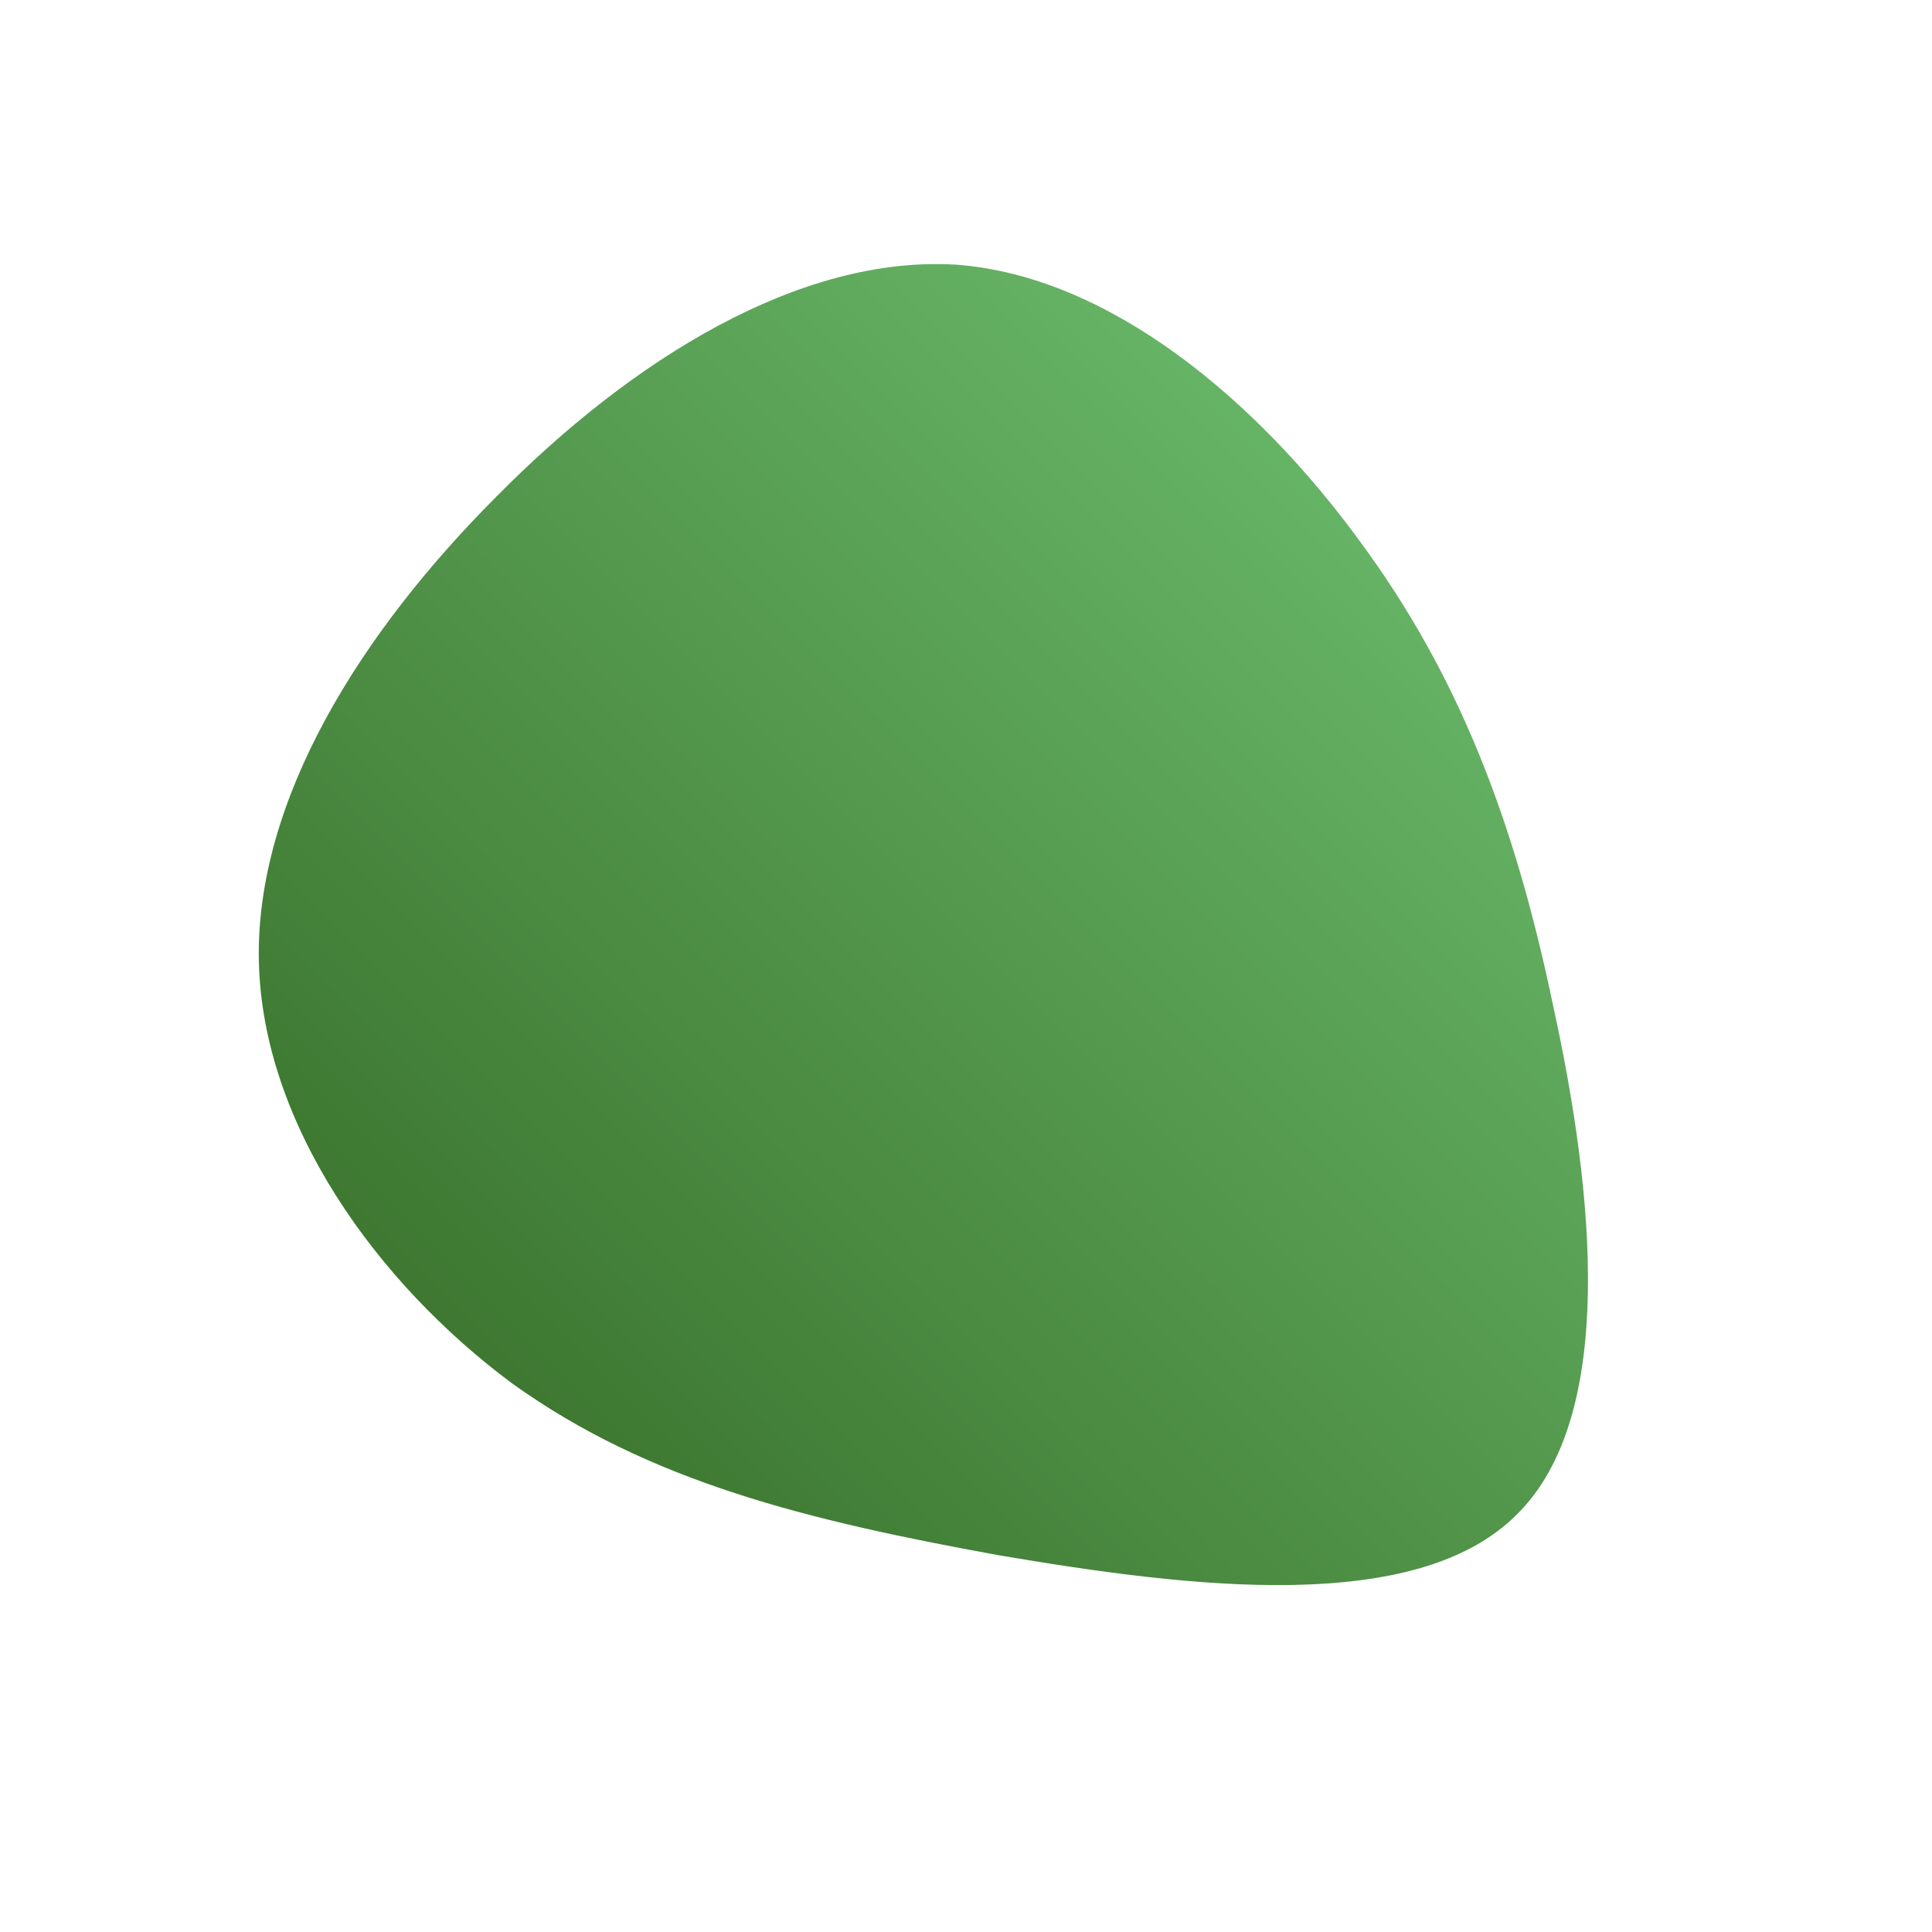 <!--?xml version="1.0" standalone="no"?-->
              <svg id="sw-js-blob-svg" viewBox="0 0 100 100" xmlns="http://www.w3.org/2000/svg" version="1.1">
                    <defs> 
                        <linearGradient id="sw-gradient" x1="0" x2="1" y1="1" y2="0">
                            <stop id="stop1" stop-color="rgba(50.396, 102.633, 34.223, 1)" offset="0%"></stop>
                            <stop id="stop2" stop-color="rgba(114.24, 198.258, 117.145, 1)" offset="100%"></stop>
                        </linearGradient>
                    </defs>
                <path fill="url(#sw-gradient)" d="M20.3,-22.1C25.5,-15.1,28.4,-7.5,30.4,2.1C32.5,11.7,33.7,23.3,28.5,28.4C23.3,33.6,11.7,32.2,1.7,30.5C-8.2,28.7,-16.4,26.7,-23.5,21.6C-30.5,16.4,-36.4,8.2,-36.6,-0.2C-36.8,-8.6,-31.3,-17.3,-24.3,-24.3C-17.3,-31.4,-8.6,-36.8,-0.5,-36.3C7.5,-35.7,15.1,-29.2,20.3,-22.1Z" width="100%" height="100%" transform="translate(50 50)" stroke-width="0" style="transition: all 0.3s ease 0s;" stroke="url(#sw-gradient)"></path>
              </svg>